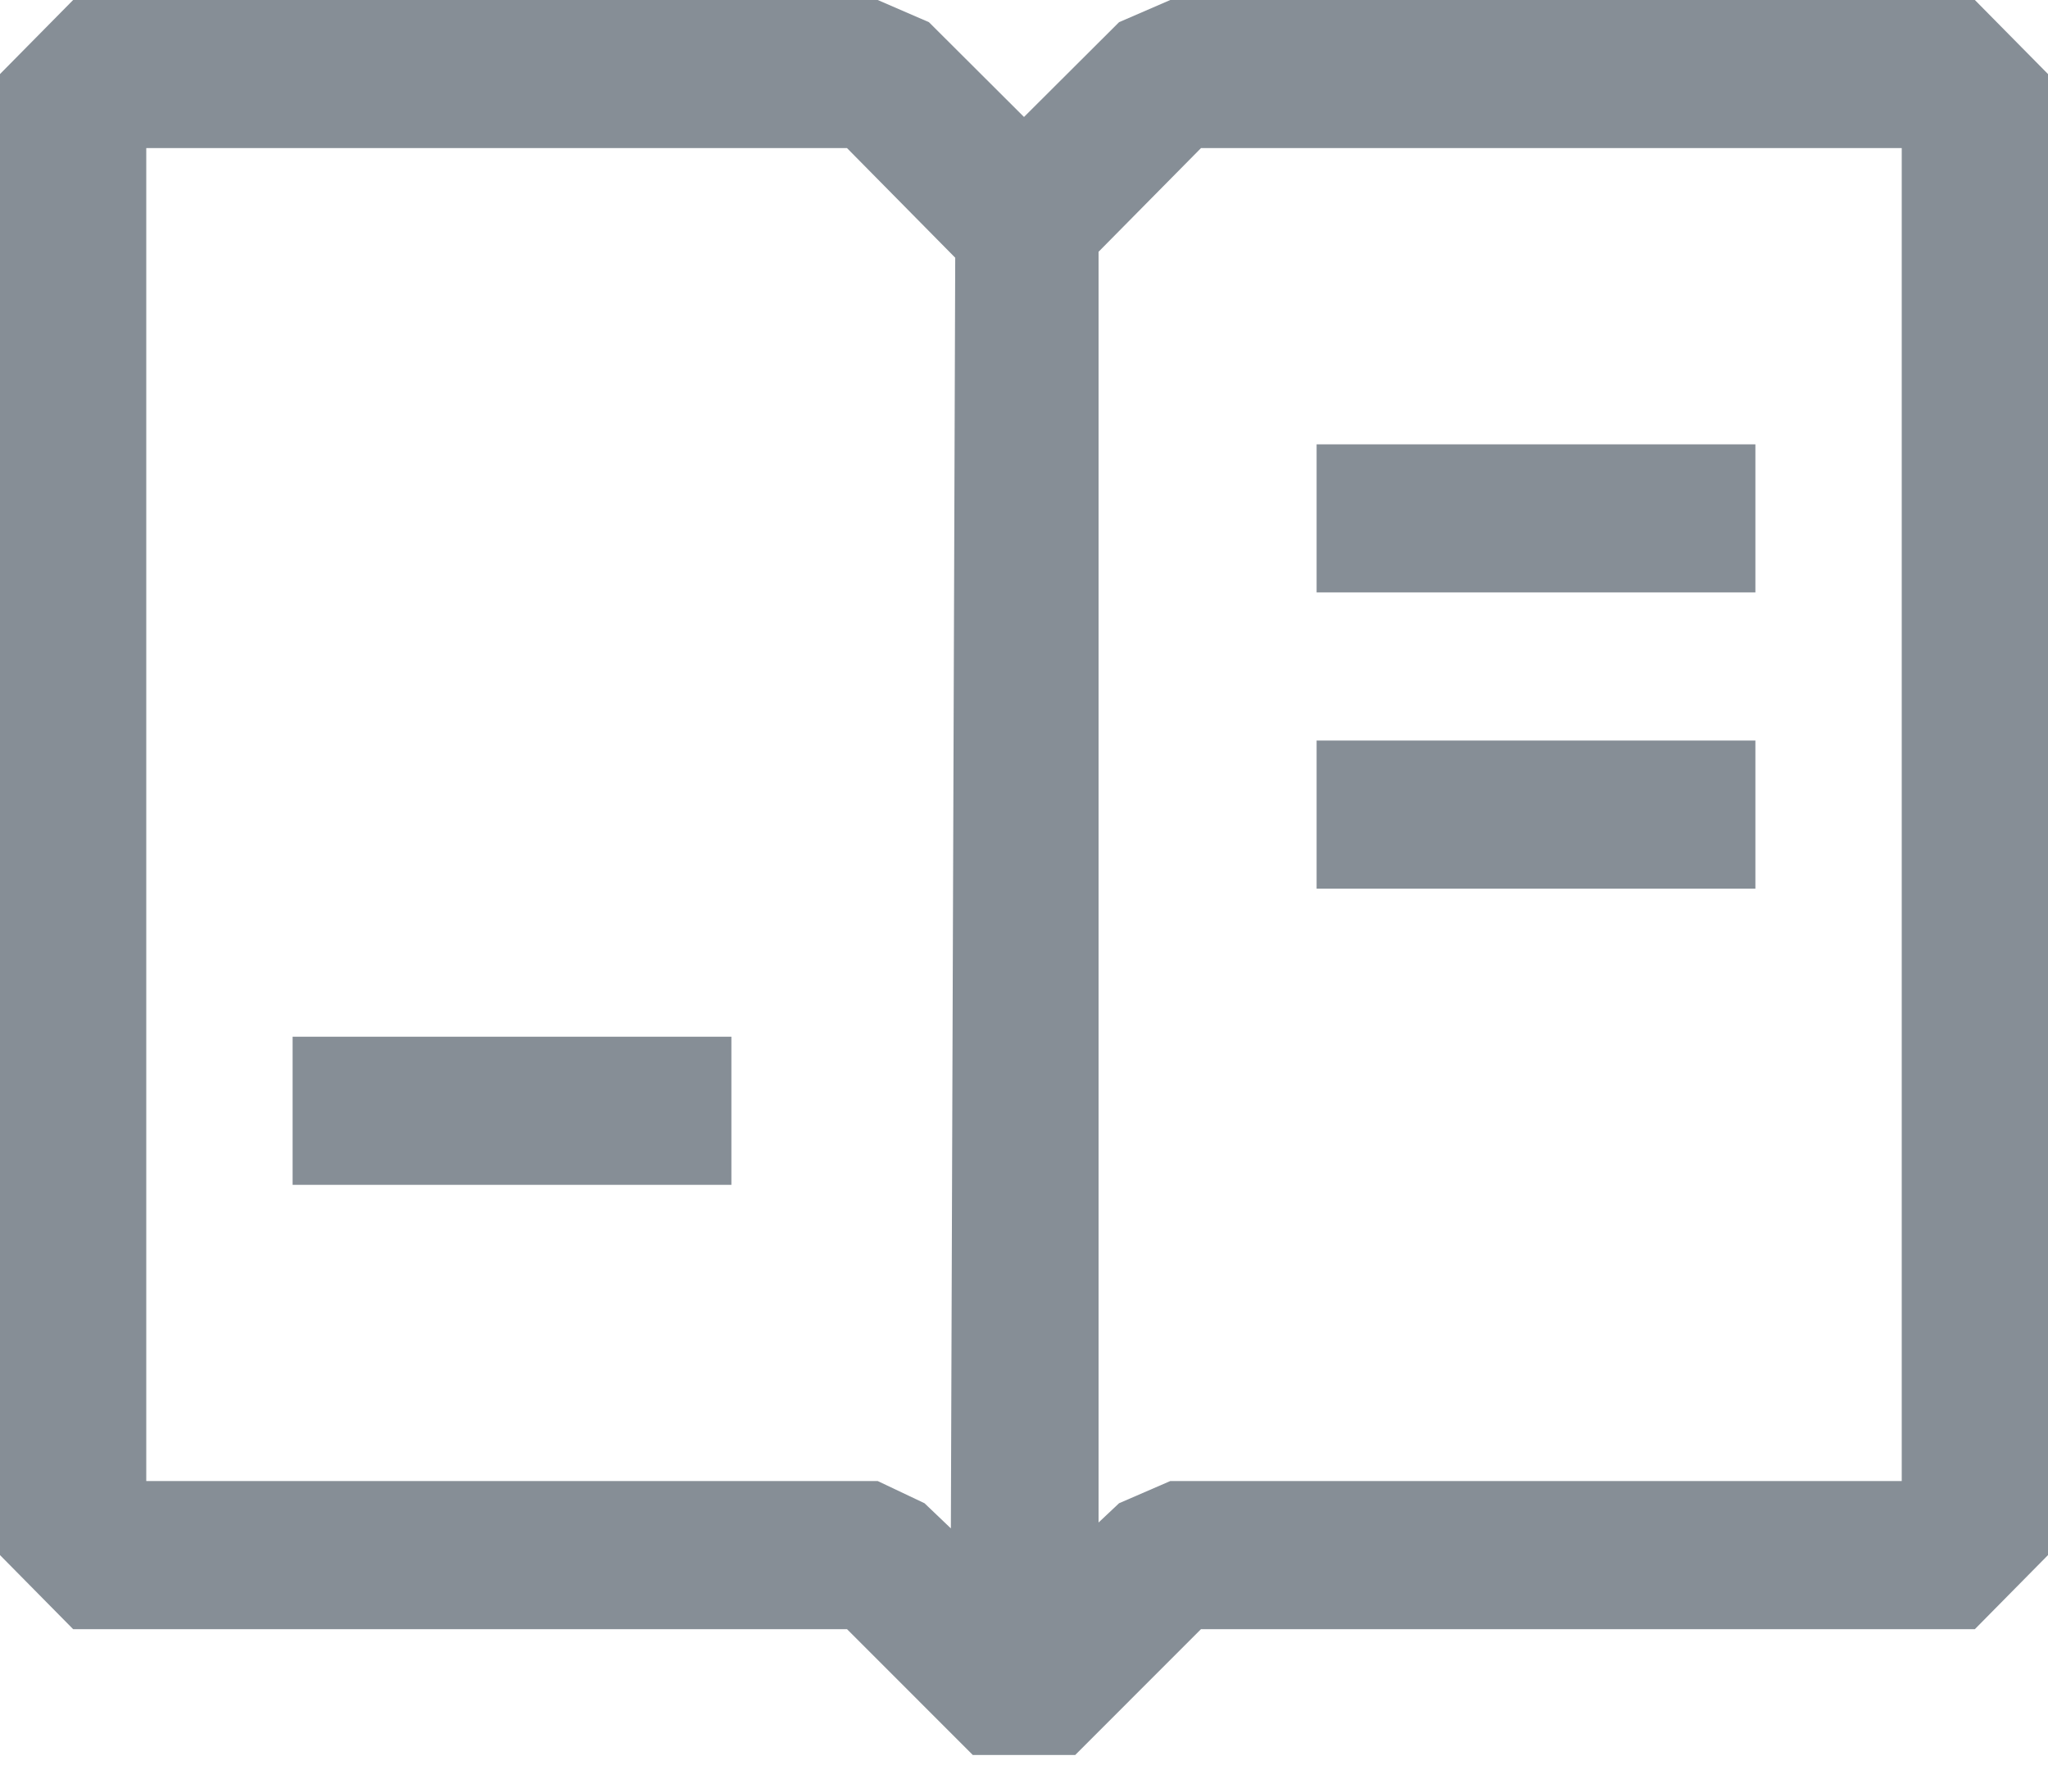 <svg width="24" height="21" viewBox="0 0 24 21" fill="none" xmlns="http://www.w3.org/2000/svg">
    <g clip-path="url(#clip0_2061_4731)">
        <path fill-rule="evenodd" clip-rule="evenodd"
            d="M13.714 0H23.143L24 0.868V18.228L23.143 19.096H14.074L12.6 20.571H11.4L9.926 19.096H0.857L0 18.228V0.868L0.857 0H10.286L10.886 0.26L12 1.371L13.114 0.26L13.714 0ZM10.834 17.62L11.143 17.915L11.194 3.021L9.926 1.736H1.714V17.36H10.286L10.834 17.62ZM13.714 17.36H22.286V1.736H14.074L12.874 2.951V17.846L13.114 17.62L13.714 17.36ZM3.429 12.152H8.571V13.888H3.429V12.152ZM15.429 5.208H20.571V6.944H15.429V5.208ZM20.571 8.68H15.429V10.416H20.571V8.68Z"
            fill="#868E96" />
    </g>
    <defs>
        <clipPath id="clip0_2061_4731">
            <rect width="24" height="20.571" fill="white" />
        </clipPath>
    </defs>
</svg>

